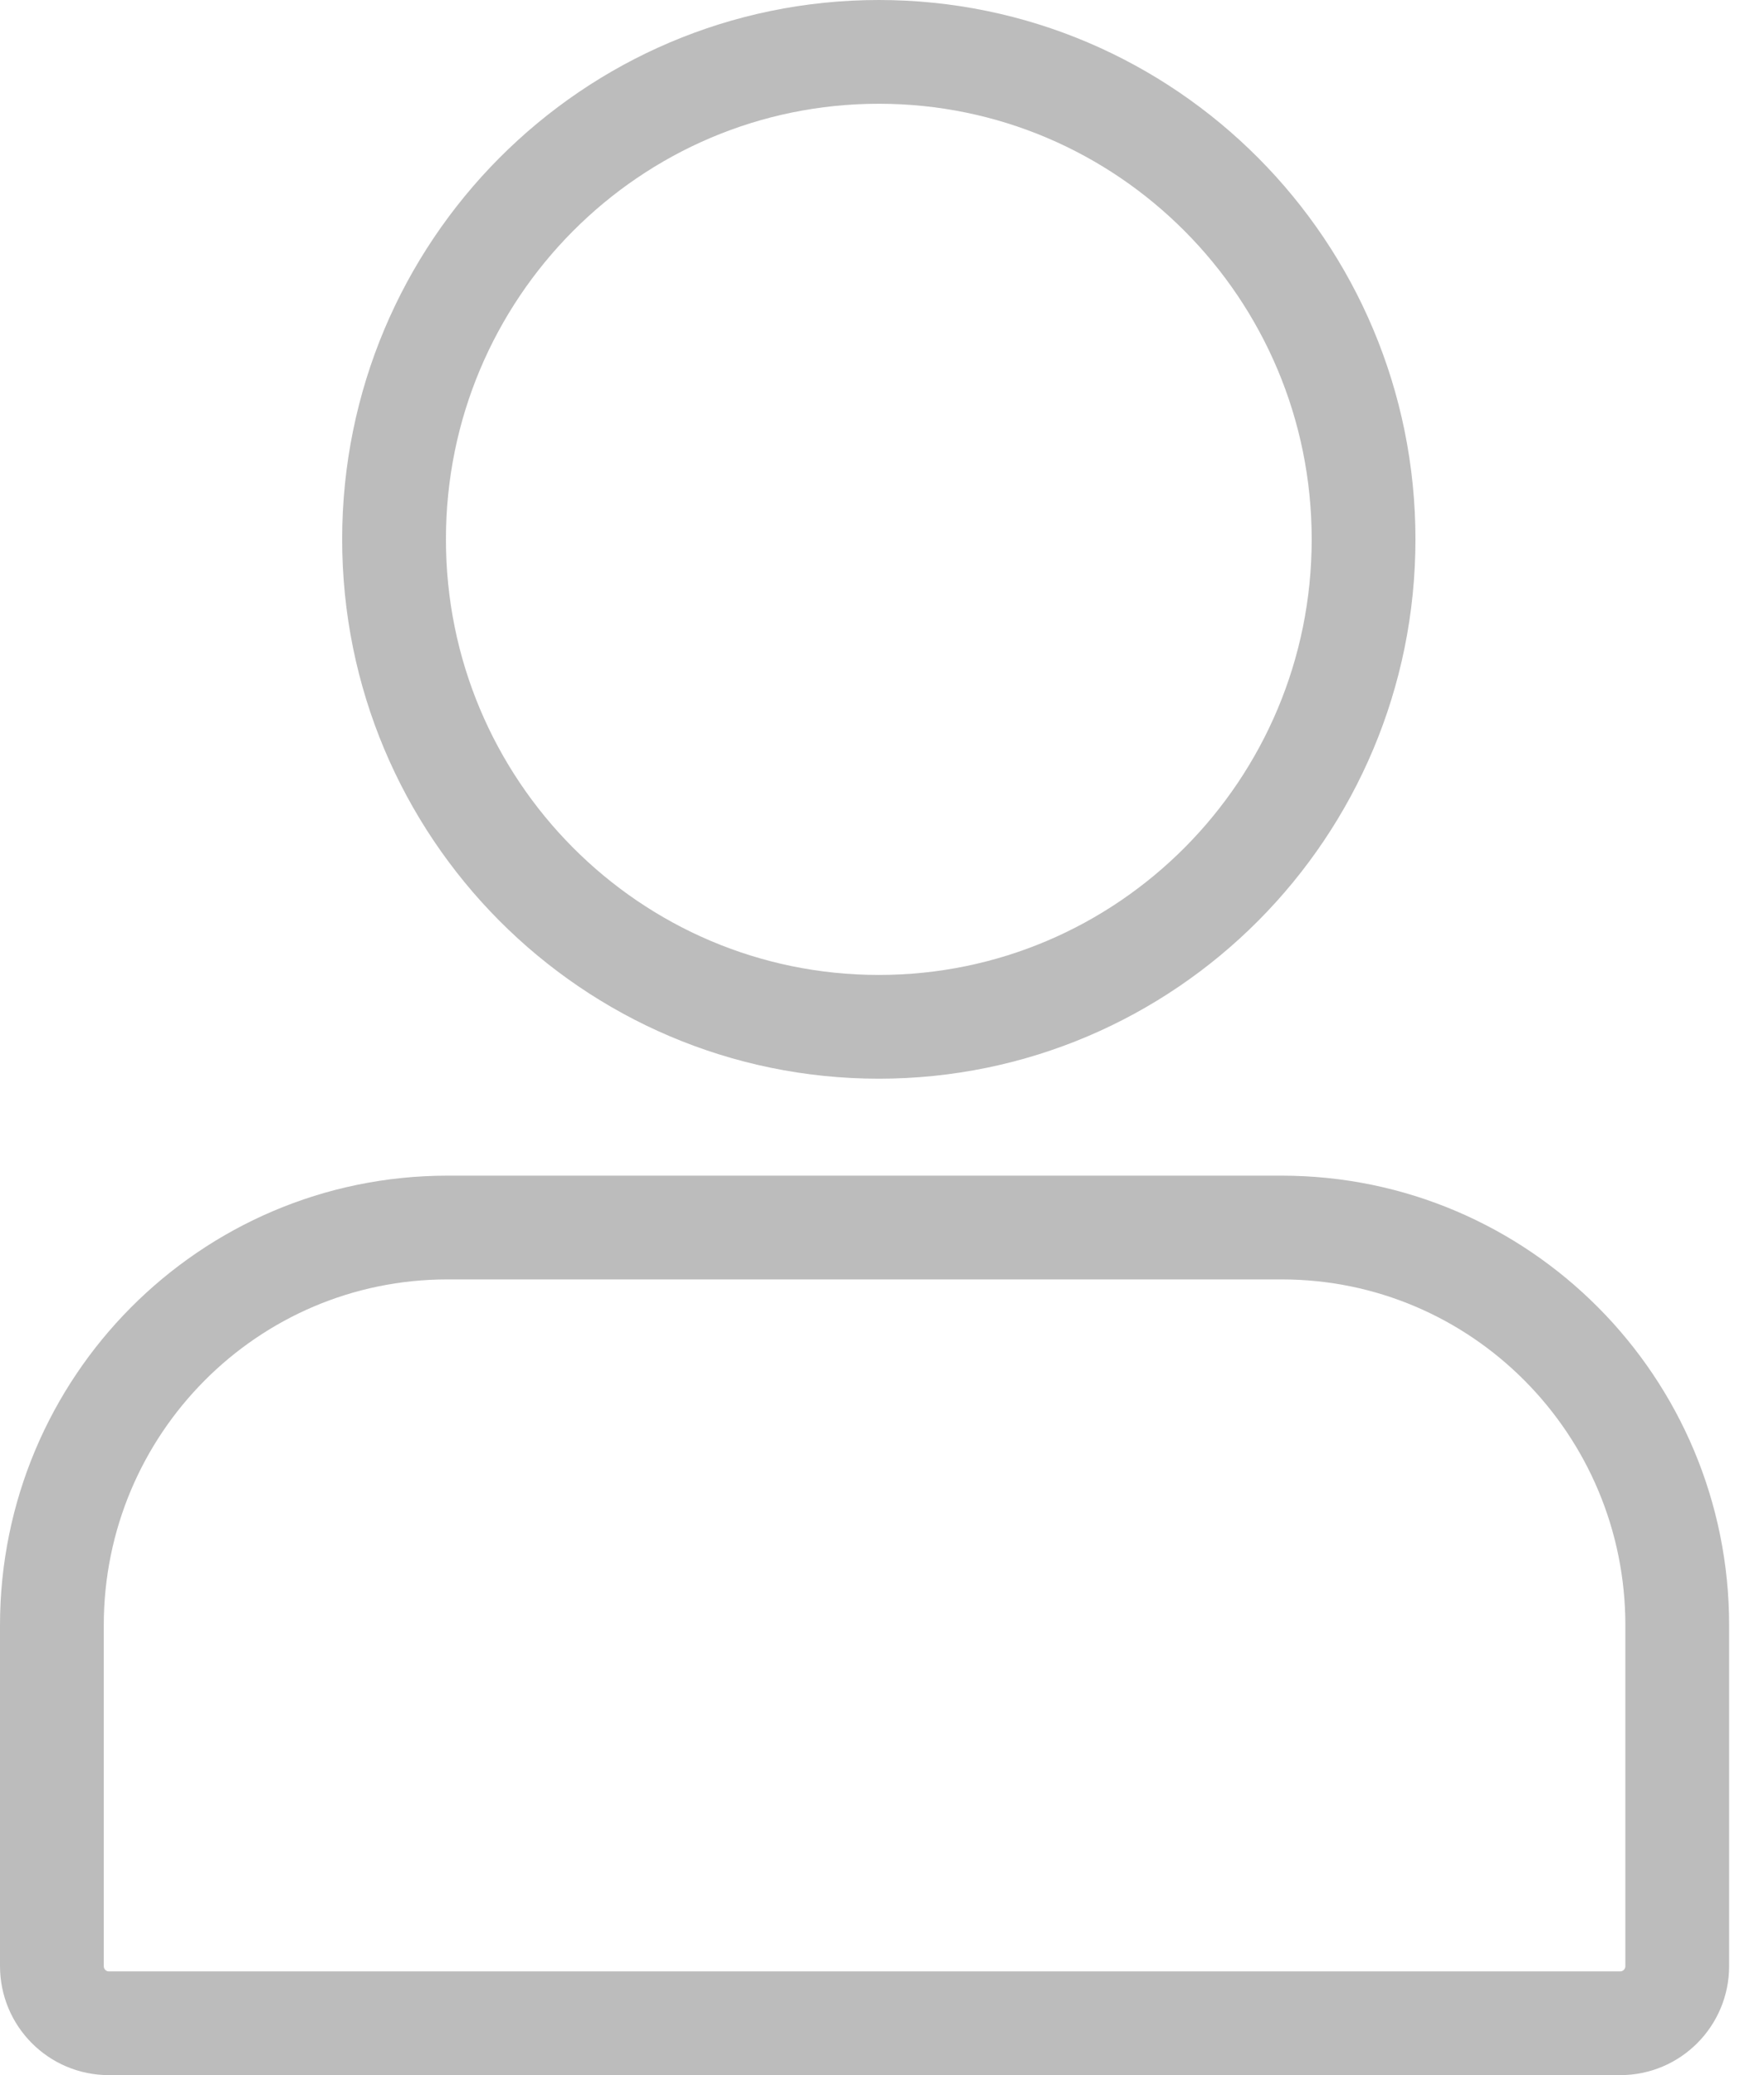 <?xml version="1.0" encoding="UTF-8"?>
<svg width="34px" height="40px" viewBox="0 0 34 40" version="1.1" xmlns="http://www.w3.org/2000/svg" xmlns:xlink="http://www.w3.org/1999/xlink">
    <!-- Generator: Sketch 49.3 (51167) - http://www.bohemiancoding.com/sketch -->
    <title>Shape</title>
    <desc>Created with Sketch.</desc>
    <defs></defs>
    <g id="👩🏼‍🎨-Resume-search" stroke="none" stroke-width="1" fill="none" fill-rule="evenodd">
        <path d="M16.939,19.793 C22.099,19.793 26.282,15.586 26.282,10.396 C26.282,5.207 22.099,1 16.939,1 C11.778,1 7.595,5.207 7.595,10.396 C7.595,15.586 11.778,19.793 16.939,19.793 Z M1,31.331 C1,27.095 4.412,23.662 8.624,23.662 L24.704,23.662 C28.915,23.662 32.328,27.094 32.328,31.331 L32.328,37.897 C32.328,38.506 31.836,39 31.231,39 L2.097,39 C1.491,39 1,38.507 1,37.897 L1,31.331 Z" id="Shape" stroke="#BCBCBC" stroke-width="2"></path>
    </g>
</svg>